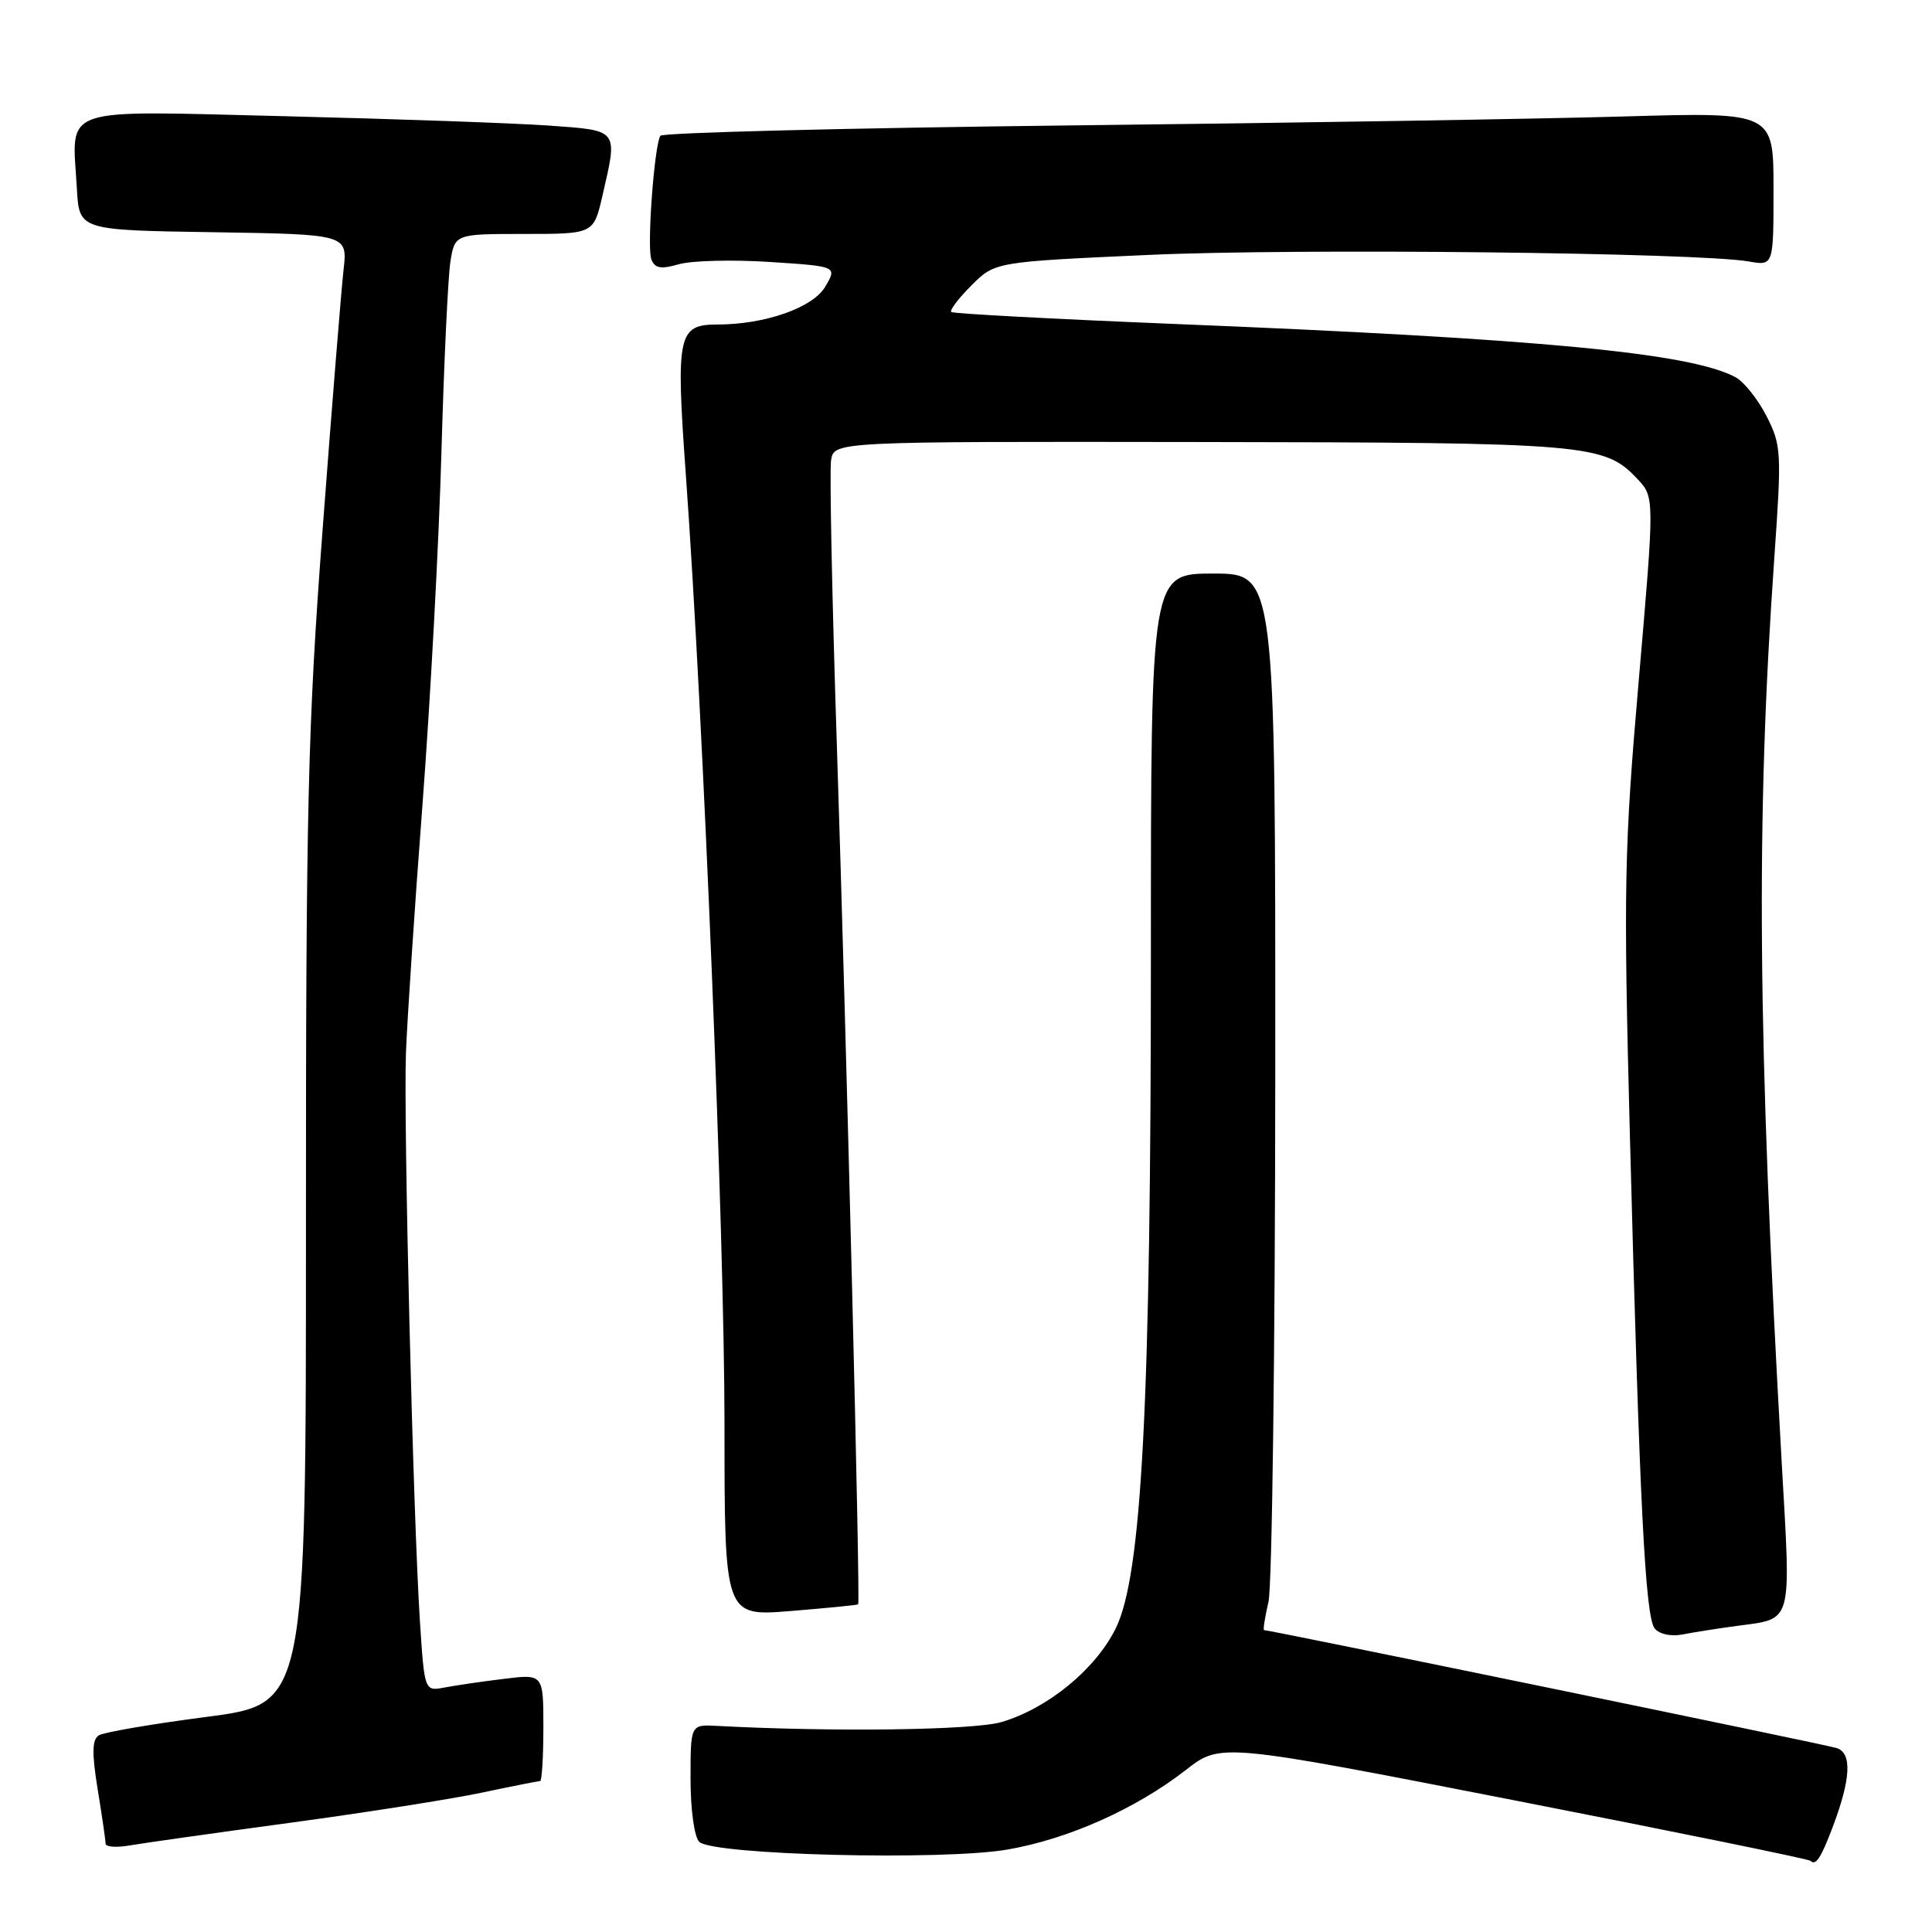 <?xml version="1.0" encoding="UTF-8" standalone="no"?>
<!DOCTYPE svg PUBLIC "-//W3C//DTD SVG 1.1//EN" "http://www.w3.org/Graphics/SVG/1.1/DTD/svg11.dtd" >
<svg xmlns="http://www.w3.org/2000/svg" xmlns:xlink="http://www.w3.org/1999/xlink" version="1.1" viewBox="0 0 256 256">
 <g >
 <path fill="currentColor"
d=" M 242.79 242.23 C 245.26 235.74 245.44 232.27 243.35 231.62 C 241.77 231.13 168.30 216.00 167.50 216.00 C 167.34 216.00 167.60 214.31 168.08 212.25 C 168.56 210.19 168.96 178.69 168.98 142.25 C 169.00 76.00 169.00 76.00 160.75 76.00 C 152.50 76.00 152.50 76.00 152.50 126.25 C 152.50 185.97 151.31 208.79 147.83 215.79 C 145.14 221.21 138.82 226.38 132.71 228.18 C 129.05 229.26 110.38 229.51 95.00 228.69 C 91.50 228.50 91.50 228.50 91.50 235.70 C 91.50 239.79 92.00 243.40 92.65 244.05 C 94.40 245.80 124.96 246.56 133.53 245.07 C 141.58 243.67 150.51 239.68 157.12 234.54 C 161.73 230.94 161.73 230.94 200.60 238.54 C 221.98 242.72 239.66 246.33 239.90 246.57 C 240.59 247.25 241.27 246.23 242.79 242.23 Z  M 38.50 241.52 C 48.40 240.18 59.79 238.39 63.82 237.54 C 67.84 236.69 71.33 236.00 71.57 236.00 C 71.80 236.00 72.00 232.81 72.00 228.91 C 72.00 221.81 72.00 221.81 66.75 222.46 C 63.86 222.81 60.32 223.33 58.87 223.61 C 56.25 224.10 56.25 224.10 55.64 214.80 C 54.74 200.90 53.46 148.66 53.79 139.50 C 53.96 135.10 54.94 120.25 55.99 106.50 C 57.03 92.75 58.16 71.83 58.49 60.00 C 58.82 48.17 59.36 36.81 59.67 34.75 C 60.26 31.00 60.26 31.00 69.46 31.00 C 78.66 31.00 78.66 31.00 79.83 25.92 C 81.87 17.07 82.06 17.31 72.75 16.64 C 68.21 16.32 52.48 15.76 37.80 15.40 C 7.33 14.67 9.56 13.89 10.19 25.05 C 10.50 30.50 10.50 30.50 28.28 30.77 C 46.06 31.05 46.06 31.05 45.52 35.77 C 45.23 38.37 43.98 53.77 42.76 70.00 C 40.79 96.09 40.53 106.81 40.54 162.64 C 40.55 225.78 40.55 225.78 27.42 227.49 C 20.20 228.43 13.75 229.53 13.10 229.94 C 12.20 230.50 12.16 232.25 12.94 237.09 C 13.52 240.61 13.99 243.86 13.99 244.30 C 14.00 244.73 15.46 244.84 17.25 244.52 C 19.04 244.21 28.60 242.86 38.50 241.52 Z  M 230.08 215.45 C 237.64 214.42 237.32 215.57 236.09 193.88 C 232.88 137.14 232.65 108.81 235.11 73.85 C 236.09 59.89 236.04 59.00 234.07 55.13 C 232.93 52.90 231.08 50.58 229.96 49.98 C 223.96 46.77 204.11 44.88 155.50 42.92 C 139.55 42.27 126.30 41.56 126.05 41.34 C 125.80 41.12 127.01 39.53 128.72 37.82 C 131.84 34.70 131.84 34.70 152.17 33.78 C 171.78 32.88 225.09 33.47 231.75 34.65 C 235.00 35.22 235.00 35.22 235.00 25.04 C 235.00 14.86 235.00 14.86 215.25 15.43 C 204.39 15.75 171.31 16.29 141.74 16.62 C 112.16 16.96 87.76 17.58 87.50 17.99 C 86.69 19.32 85.70 32.79 86.31 34.37 C 86.77 35.56 87.57 35.70 89.96 35.01 C 91.65 34.53 97.06 34.39 101.98 34.71 C 110.94 35.29 110.94 35.29 109.34 38.00 C 107.70 40.78 101.35 43.00 95.05 43.00 C 89.83 43.00 89.54 44.36 90.87 62.80 C 93.21 95.31 96.00 163.84 96.00 188.84 C 96.00 214.18 96.00 214.18 104.75 213.47 C 109.56 213.08 113.60 212.68 113.71 212.58 C 114.02 212.33 112.21 139.49 110.88 98.50 C 110.25 79.25 109.91 62.38 110.12 61.00 C 110.50 58.50 110.50 58.50 159.00 58.57 C 210.56 58.64 212.59 58.81 216.97 63.47 C 219.24 65.88 219.24 65.88 217.14 90.19 C 215.21 112.49 215.11 117.48 215.97 150.50 C 217.25 199.28 218.00 214.26 219.26 215.79 C 219.87 216.54 221.43 216.87 222.91 216.58 C 224.33 216.30 227.56 215.79 230.08 215.45 Z "/>
</g>
</svg>